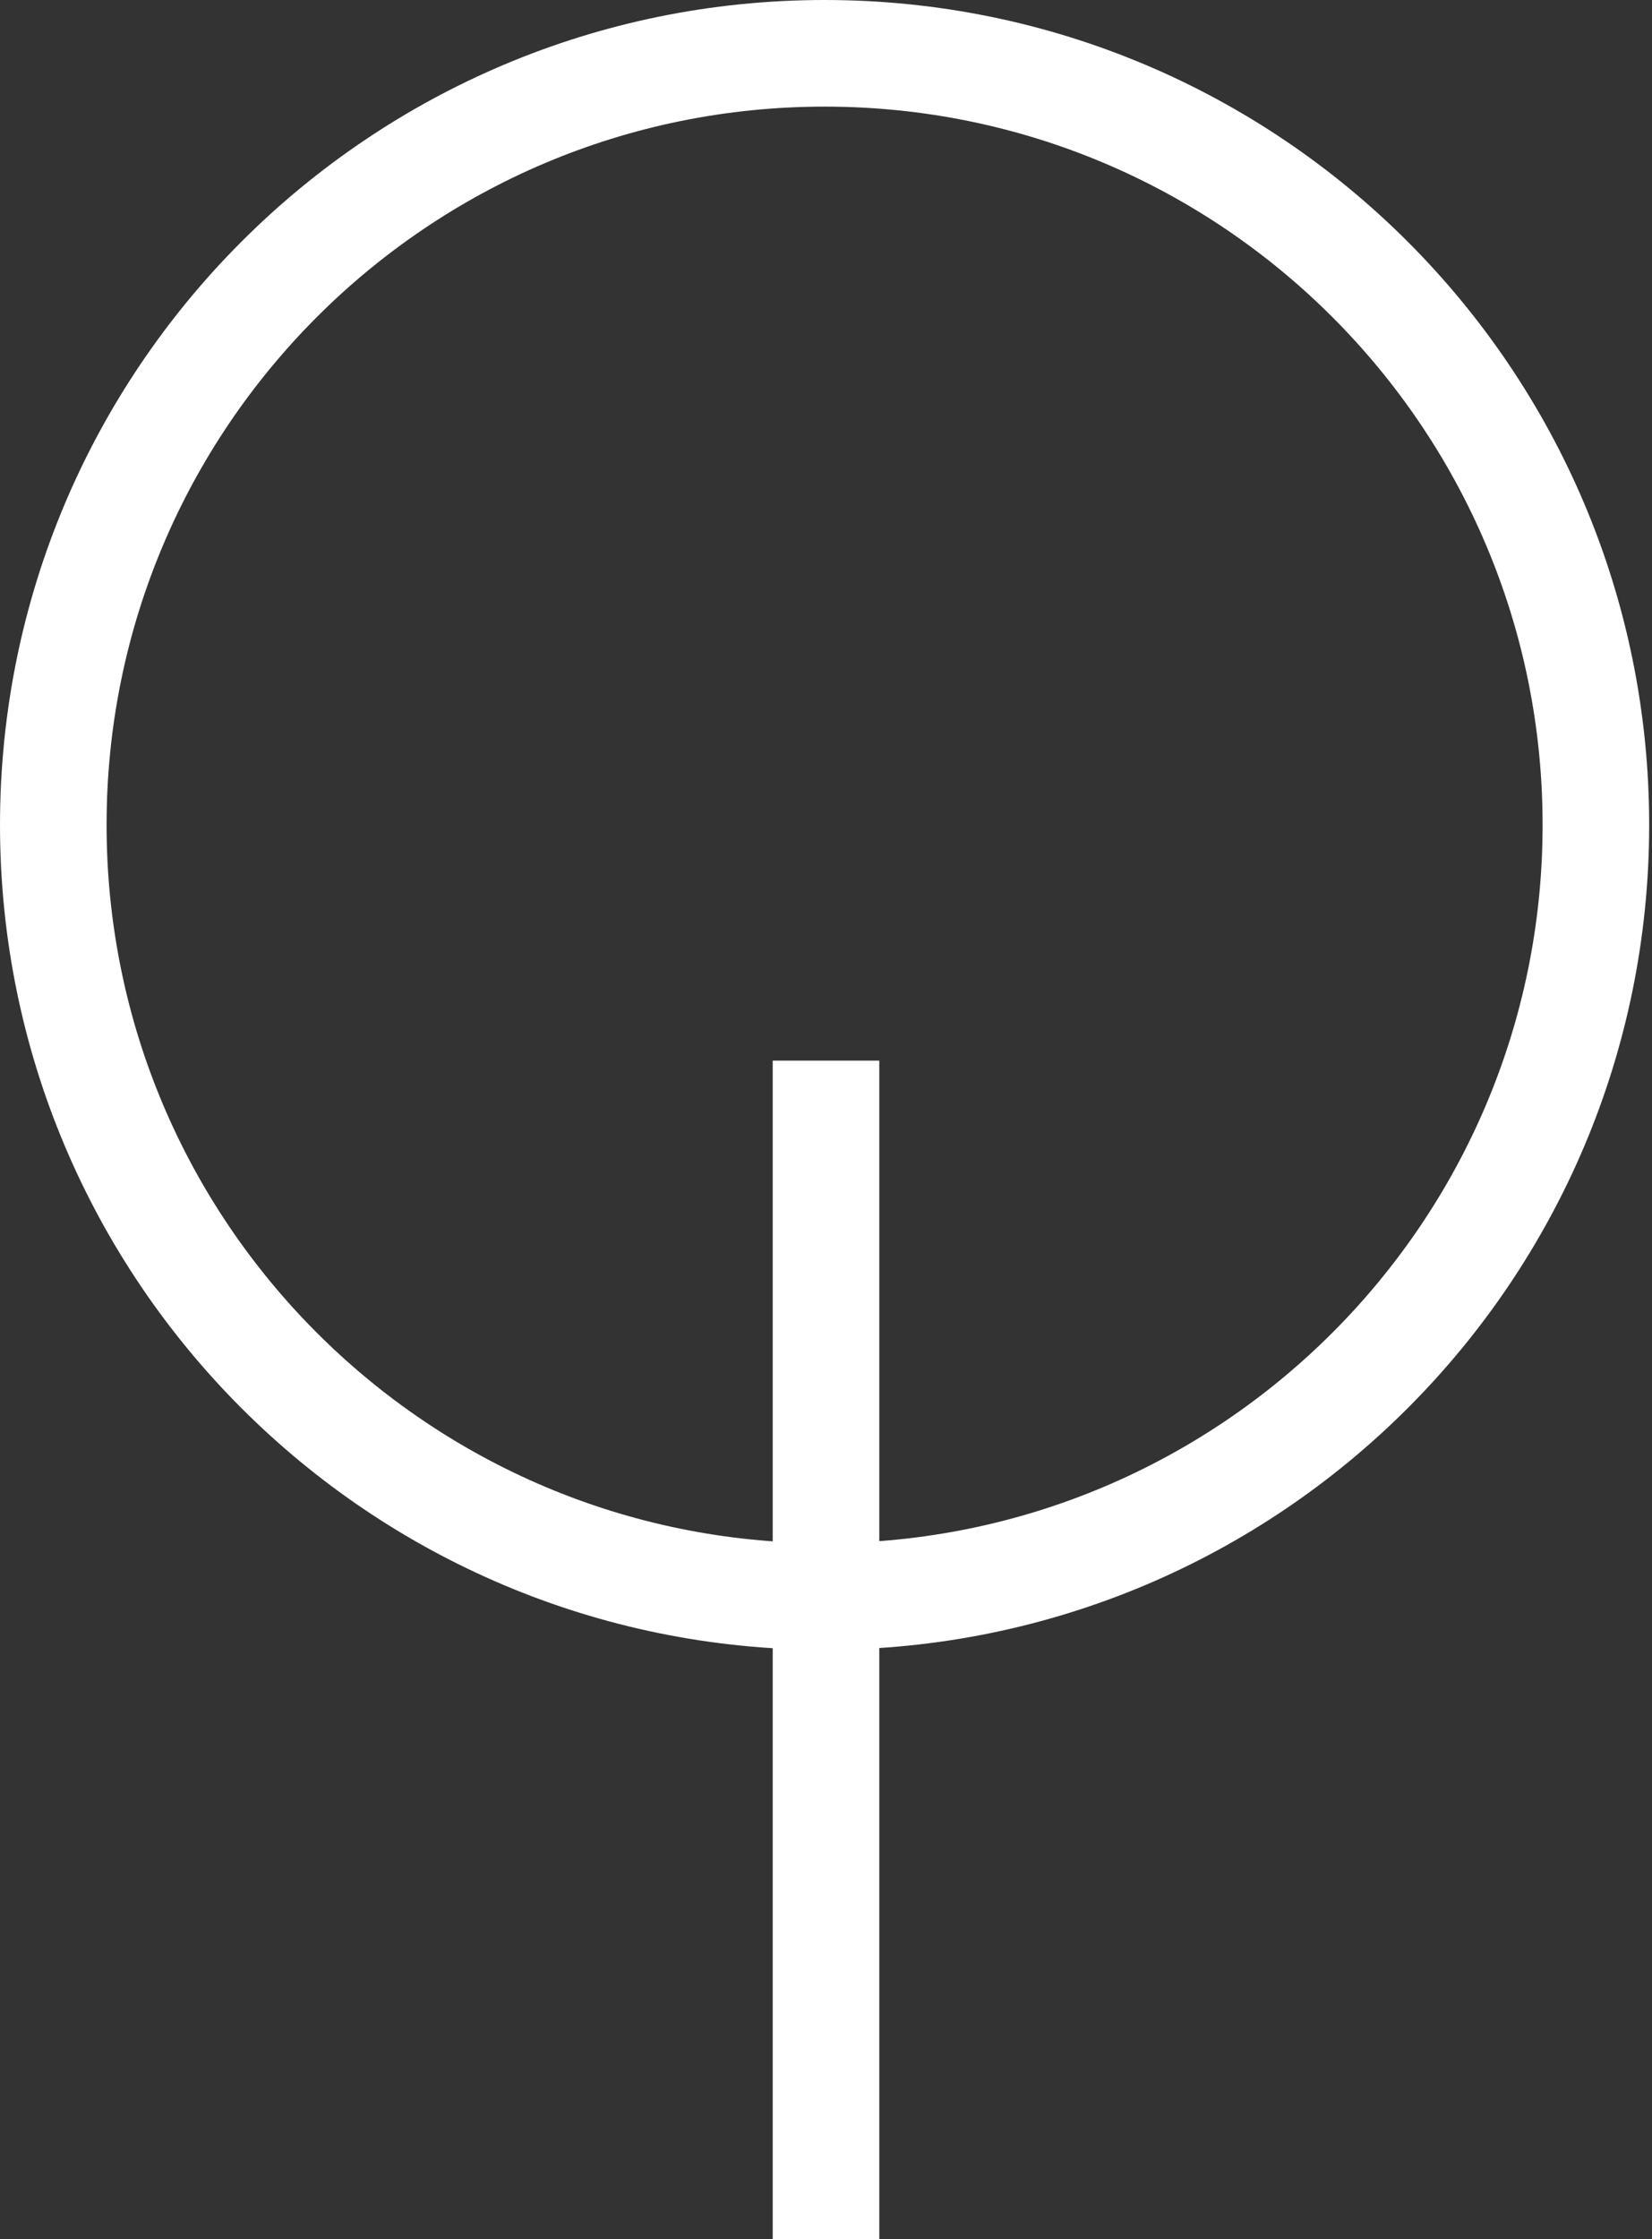 <svg width="31" height="42" viewBox="0 0 31 42" fill="none" xmlns="http://www.w3.org/2000/svg">
<rect x="0" y="0" width="31" height="42" fill="#333333" stroke="none"/>
<path d="M15.474 29.947C23.467 29.947 29.947 23.467 29.947 15.474C29.947 7.48 23.467 1 15.474 1C7.48 1 1 7.48 1 15.474C1 23.467 7.48 29.947 15.474 29.947Z" stroke="white" stroke-width="2"/>
<path d="M15.5 19.895V42" stroke="white" stroke-width="2"/>
</svg>
